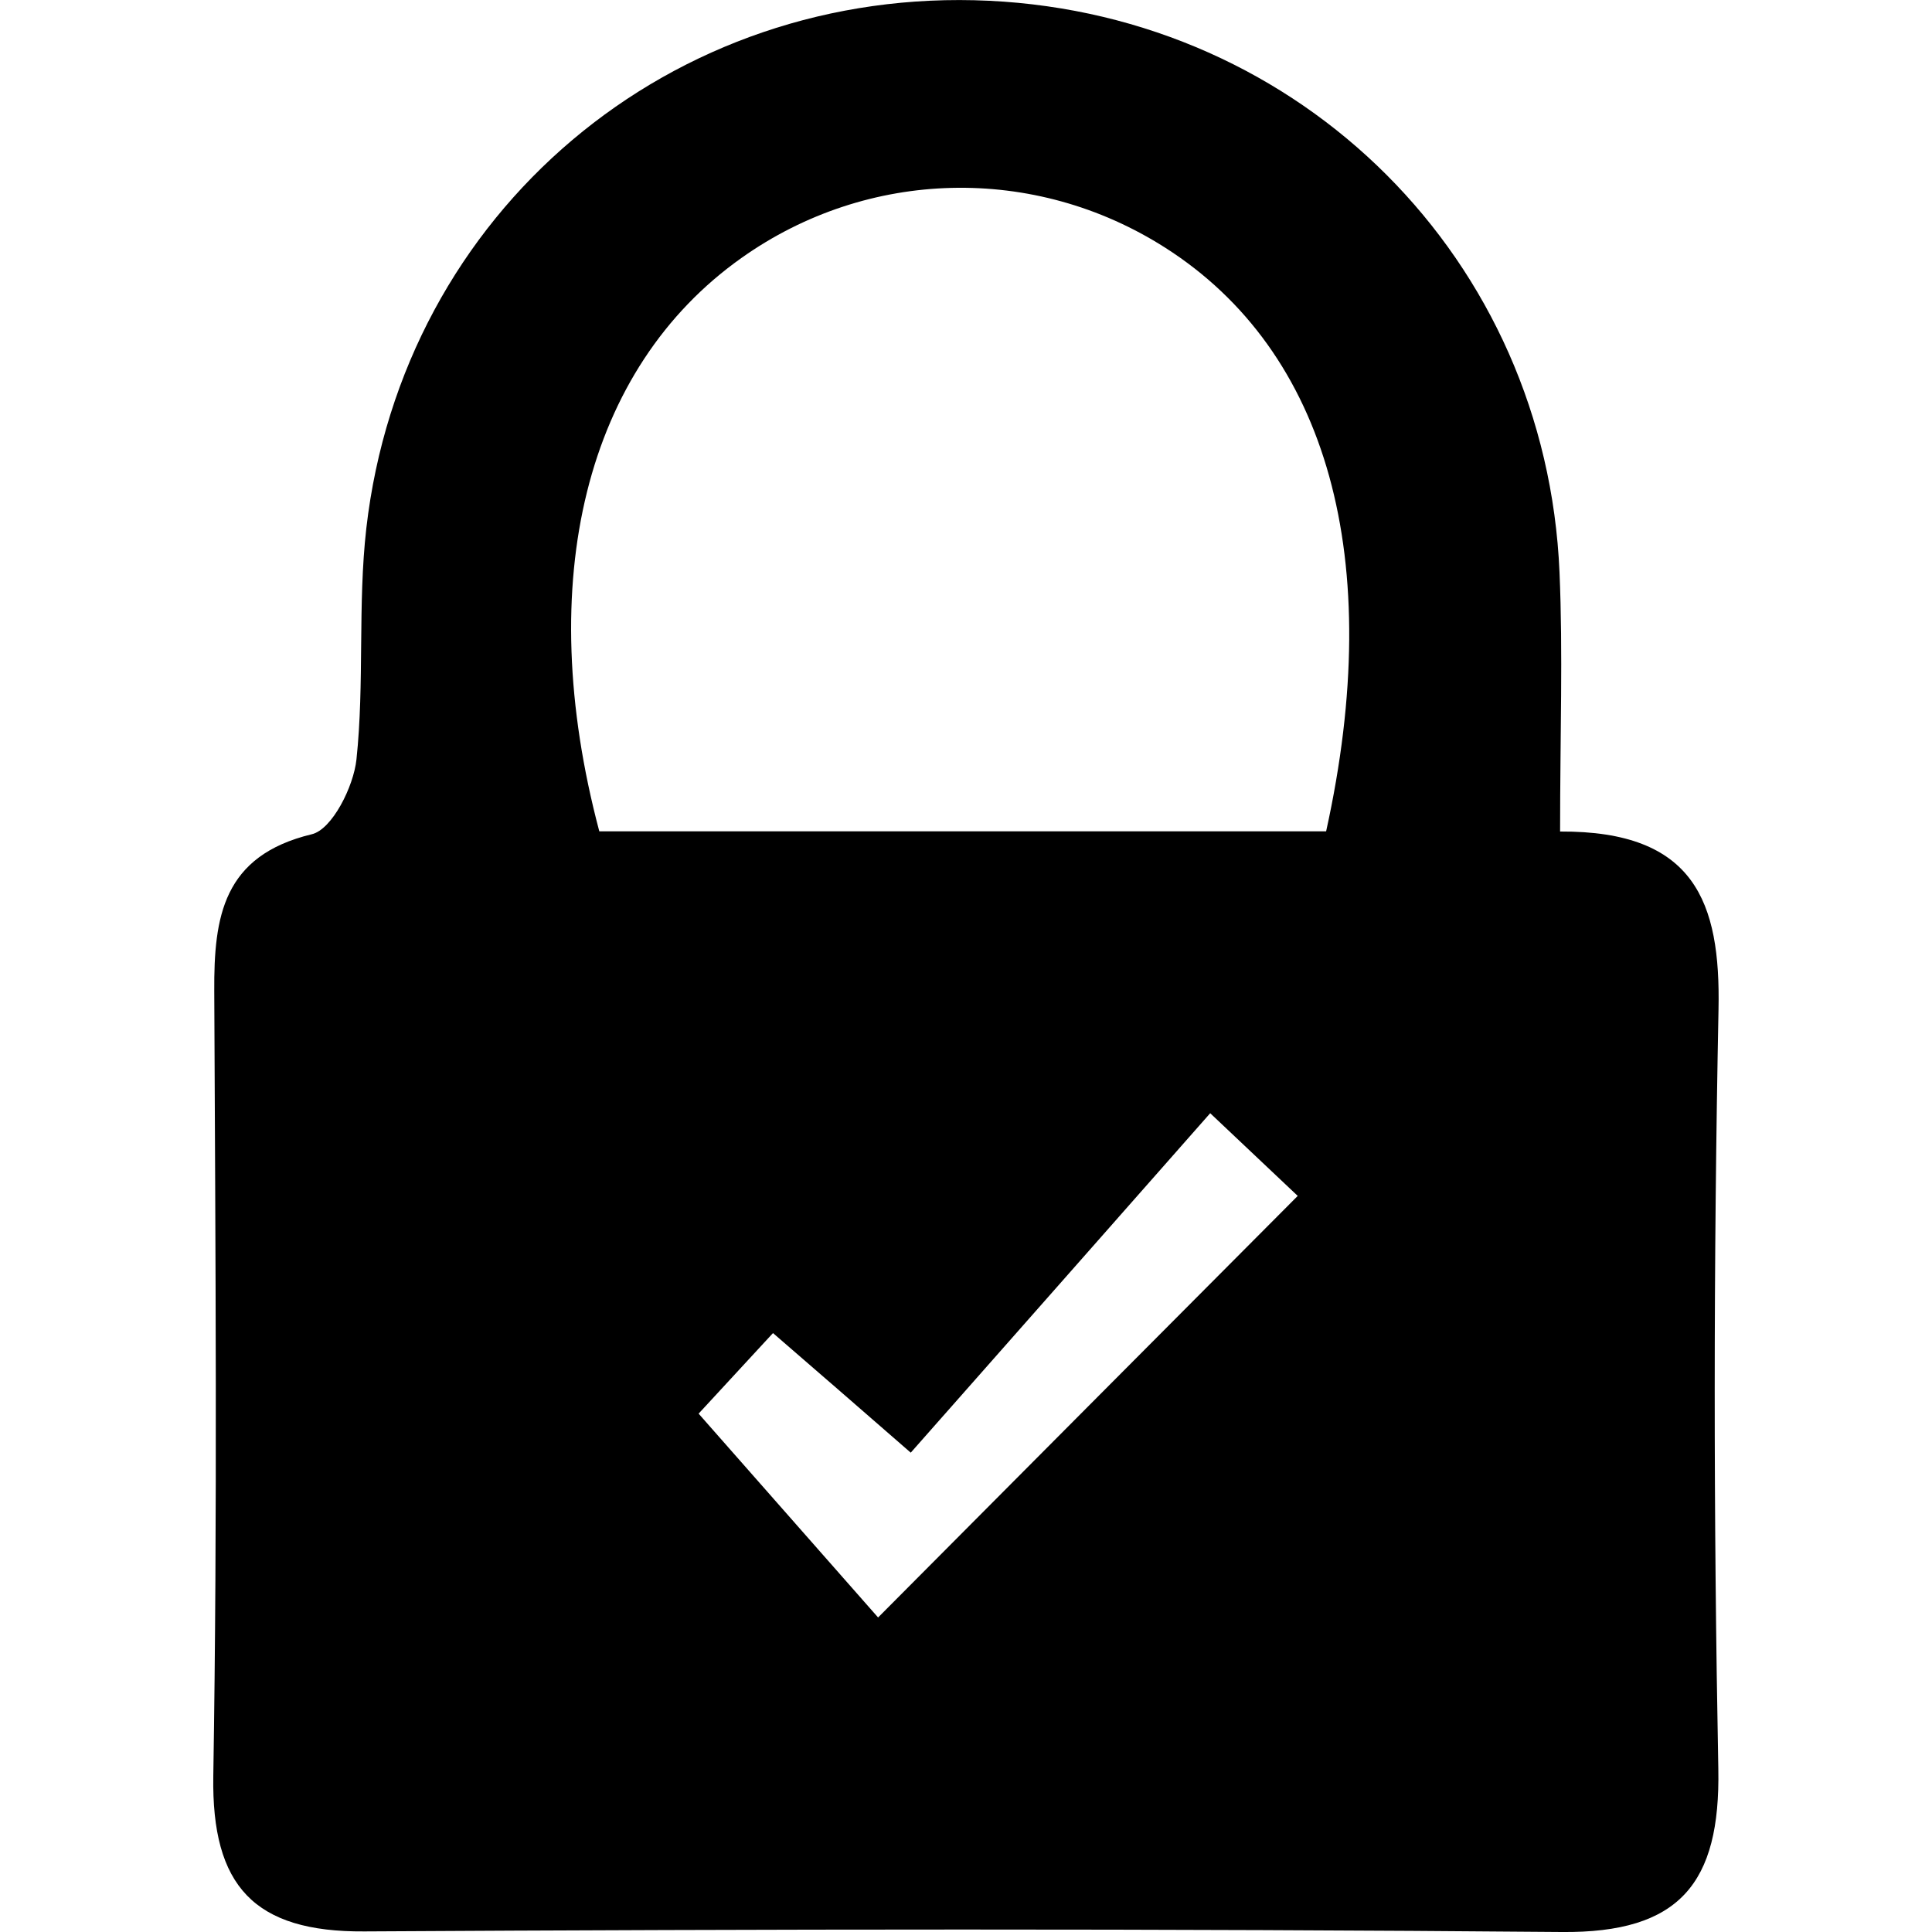 <svg version="1.1" id="Capa_1" xmlns="http://www.w3.org/2000/svg" xmlns:xlink="http://www.w3.org/1999/xlink" x="0px" y="0px"
	 viewBox="0 0 1000 1000">
<g>
	<path d="M807.5,430.4c69.7-0.4,83.1,36.5,82,92c-2.6,131-2.6,262.2-0.1,393.2c1.1,59.2-20,85-81.1,84.4
		c-206.5-1.8-413.1-1.5-619.7-0.3c-57.1,0.4-79.1-23.5-78.2-80.3c2.2-135.5,1.1-271,0.5-406.5c-0.2-38.3,4.4-70,50.5-81.1
		c10.5-2.5,21.6-24.6,23.1-38.7c4.2-39.6,0.6-80.1,5.1-119.6c18.8-164,158-281,322.4-273.1c161.9,7.8,288.3,134,295.2,295.8
		C809,338.1,807.5,380.2,807.5,430.4z M686.4,430.3c31.1-141,0.9-248.4-83.3-302.1c-67.7-43.2-153.9-41.1-219.3,5.3
		c-80.6,57.1-108.1,166.9-73.6,296.8C435.5,430.3,561.3,430.3,686.4,430.3z M400.1,690c-16.1,17.4-30.2,32.7-38.5,41.7
		c36.6,41.6,69.6,79.1,92.9,105.5C528.3,763,599.1,691.9,671.7,619c-7.6-7.2-21.4-20.2-45.3-42.8c-53.2,60.4-103.8,117.7-155,175.7
		C442.6,726.8,422.9,709.7,400.1,690z"/>
</g>
</svg>
